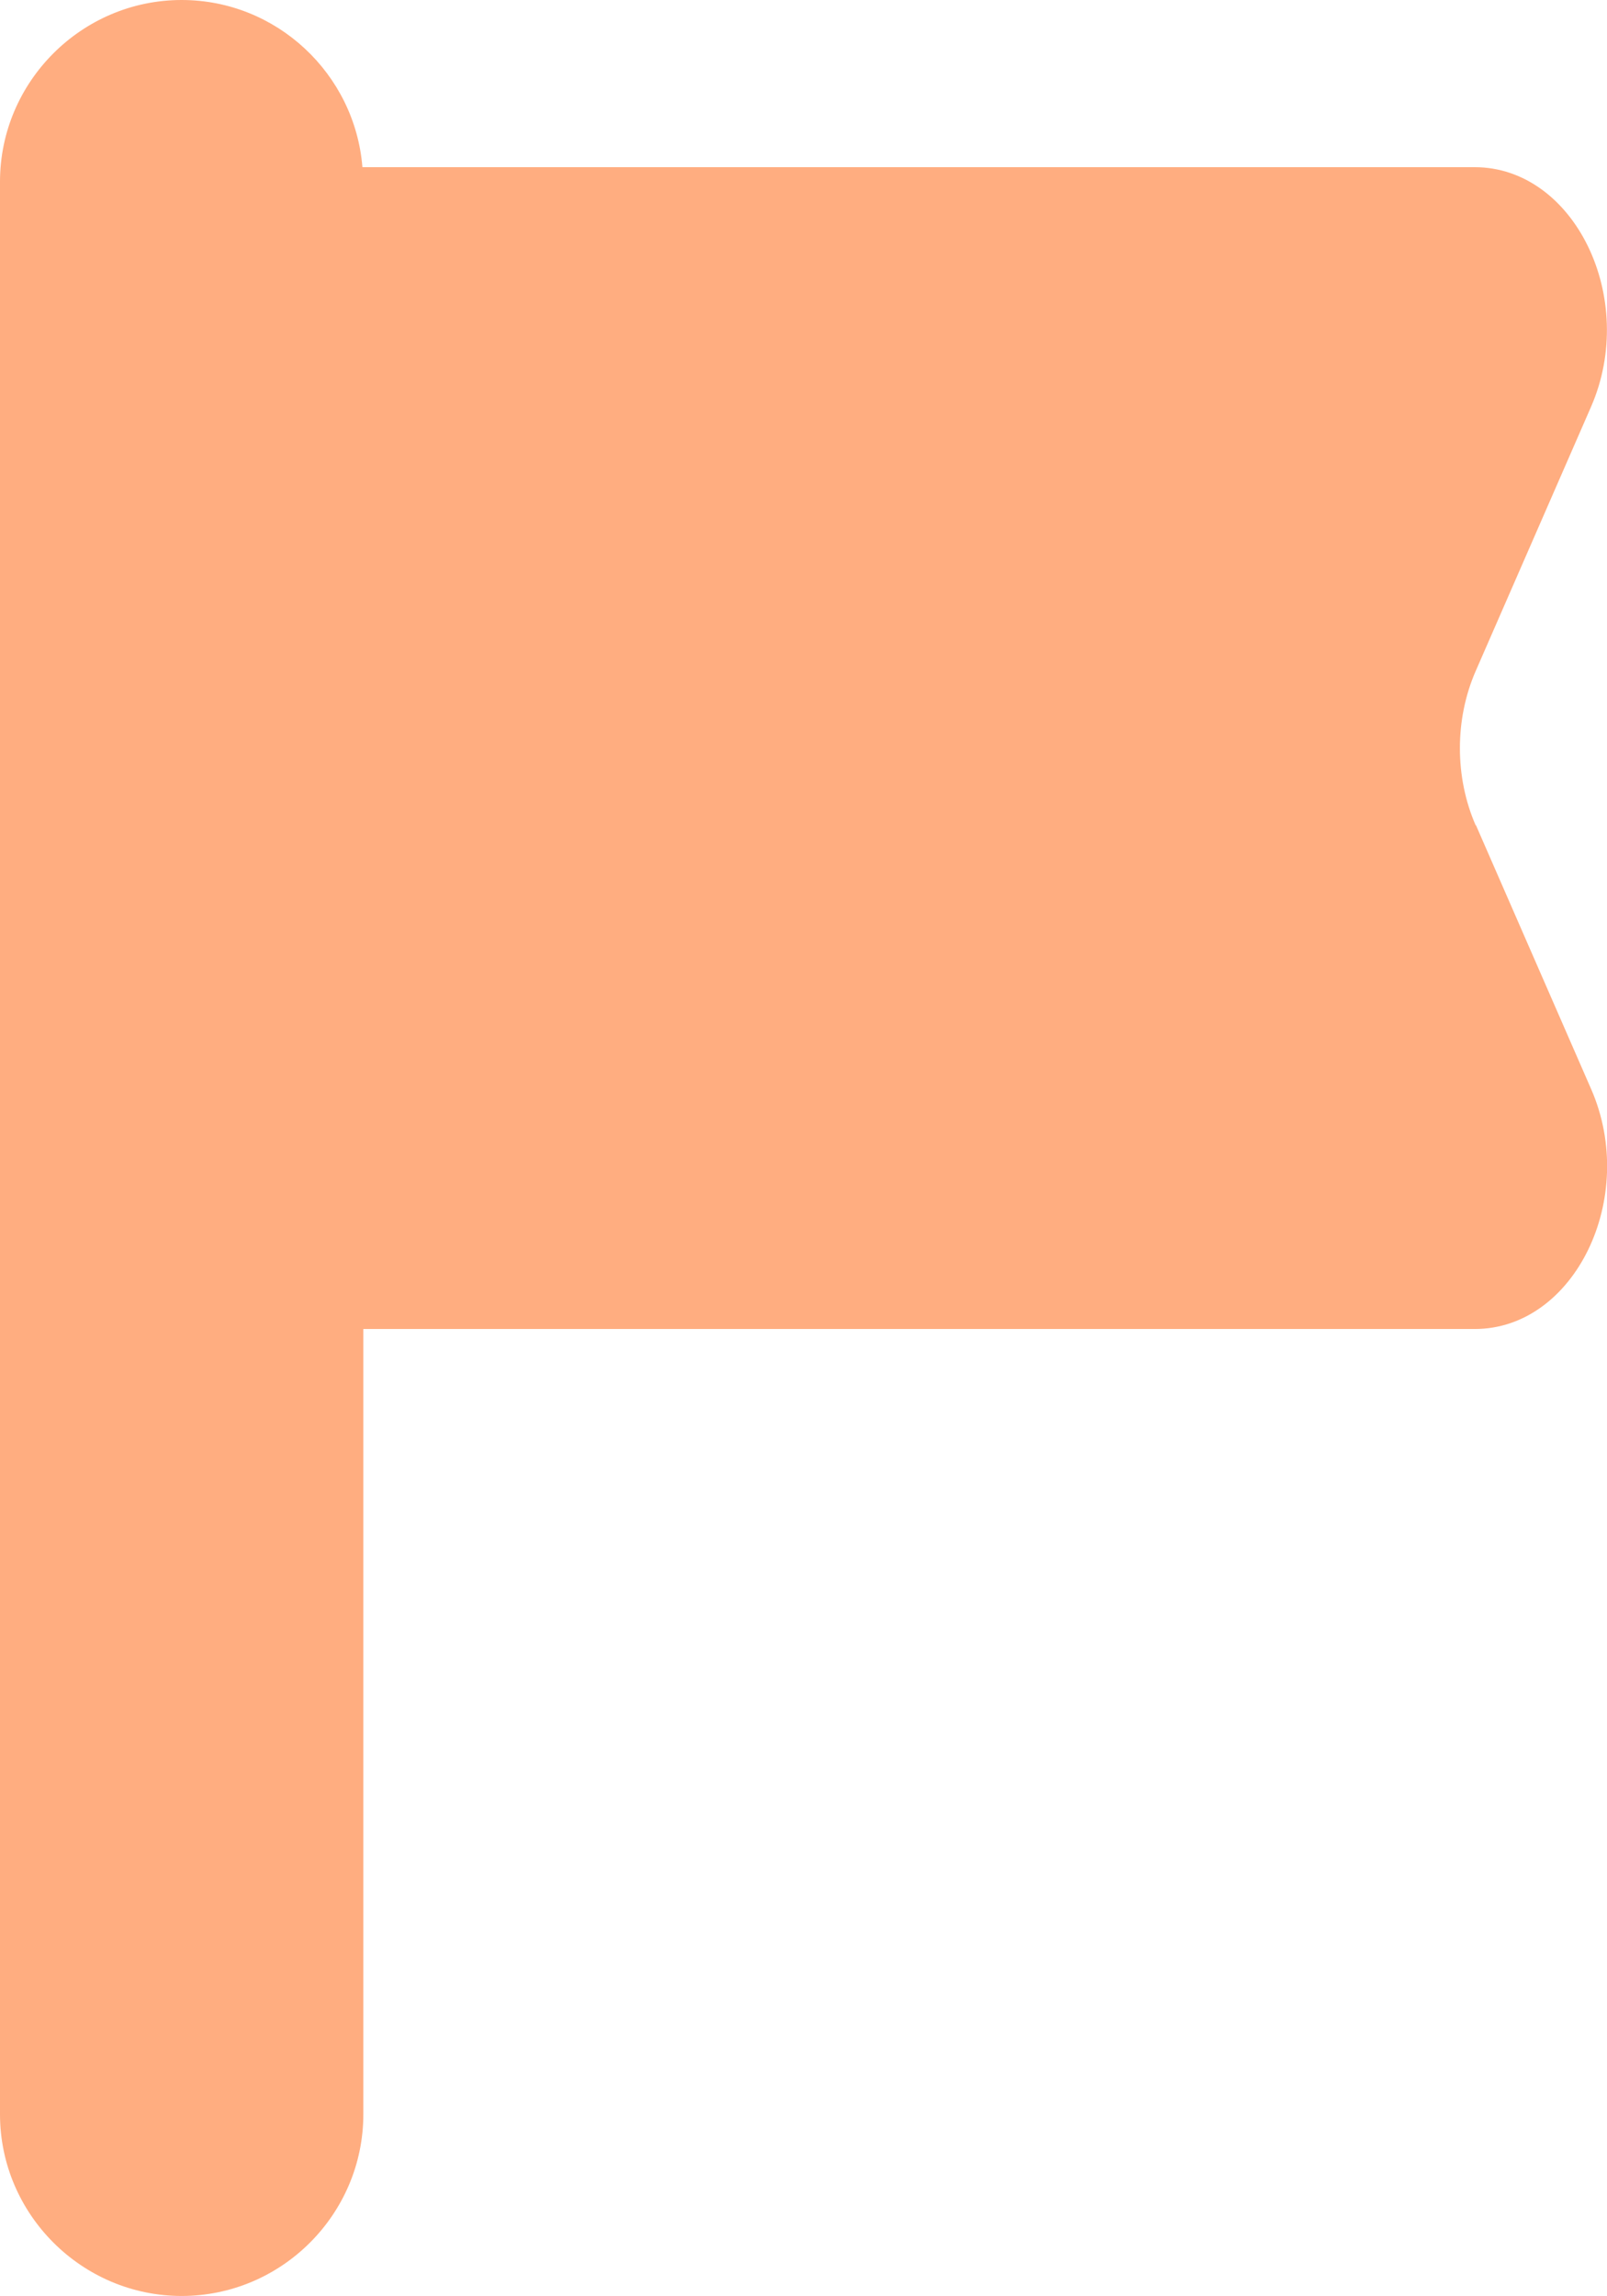 <svg width="21" height="30" viewBox="0 0 21 30" fill="none" xmlns="http://www.w3.org/2000/svg">
<g clip-path="url(#clip0_1027_42829)">
<path d="M19.284 10.783C19.009 10.154 19.009 9.396 19.284 8.767L20.79 5.318C21.41 3.902 20.576 2.184 19.27 2.184H4.736C4.638 0.965 3.615 0 2.374 0C1.068 0 0 1.068 0 2.374V27.622C0 28.926 1.068 29.996 2.374 29.996C3.68 29.996 4.748 28.929 4.748 27.622V17.363H19.272C20.578 17.363 21.412 15.645 20.793 14.229L19.287 10.78L19.284 10.783Z" fill="#FFAD80"/>
</g>
<defs>
<clipPath id="clip0_1027_42829">
<rect width="21" height="29.996" fill="white"/>
</clipPath>
</defs>
</svg>
